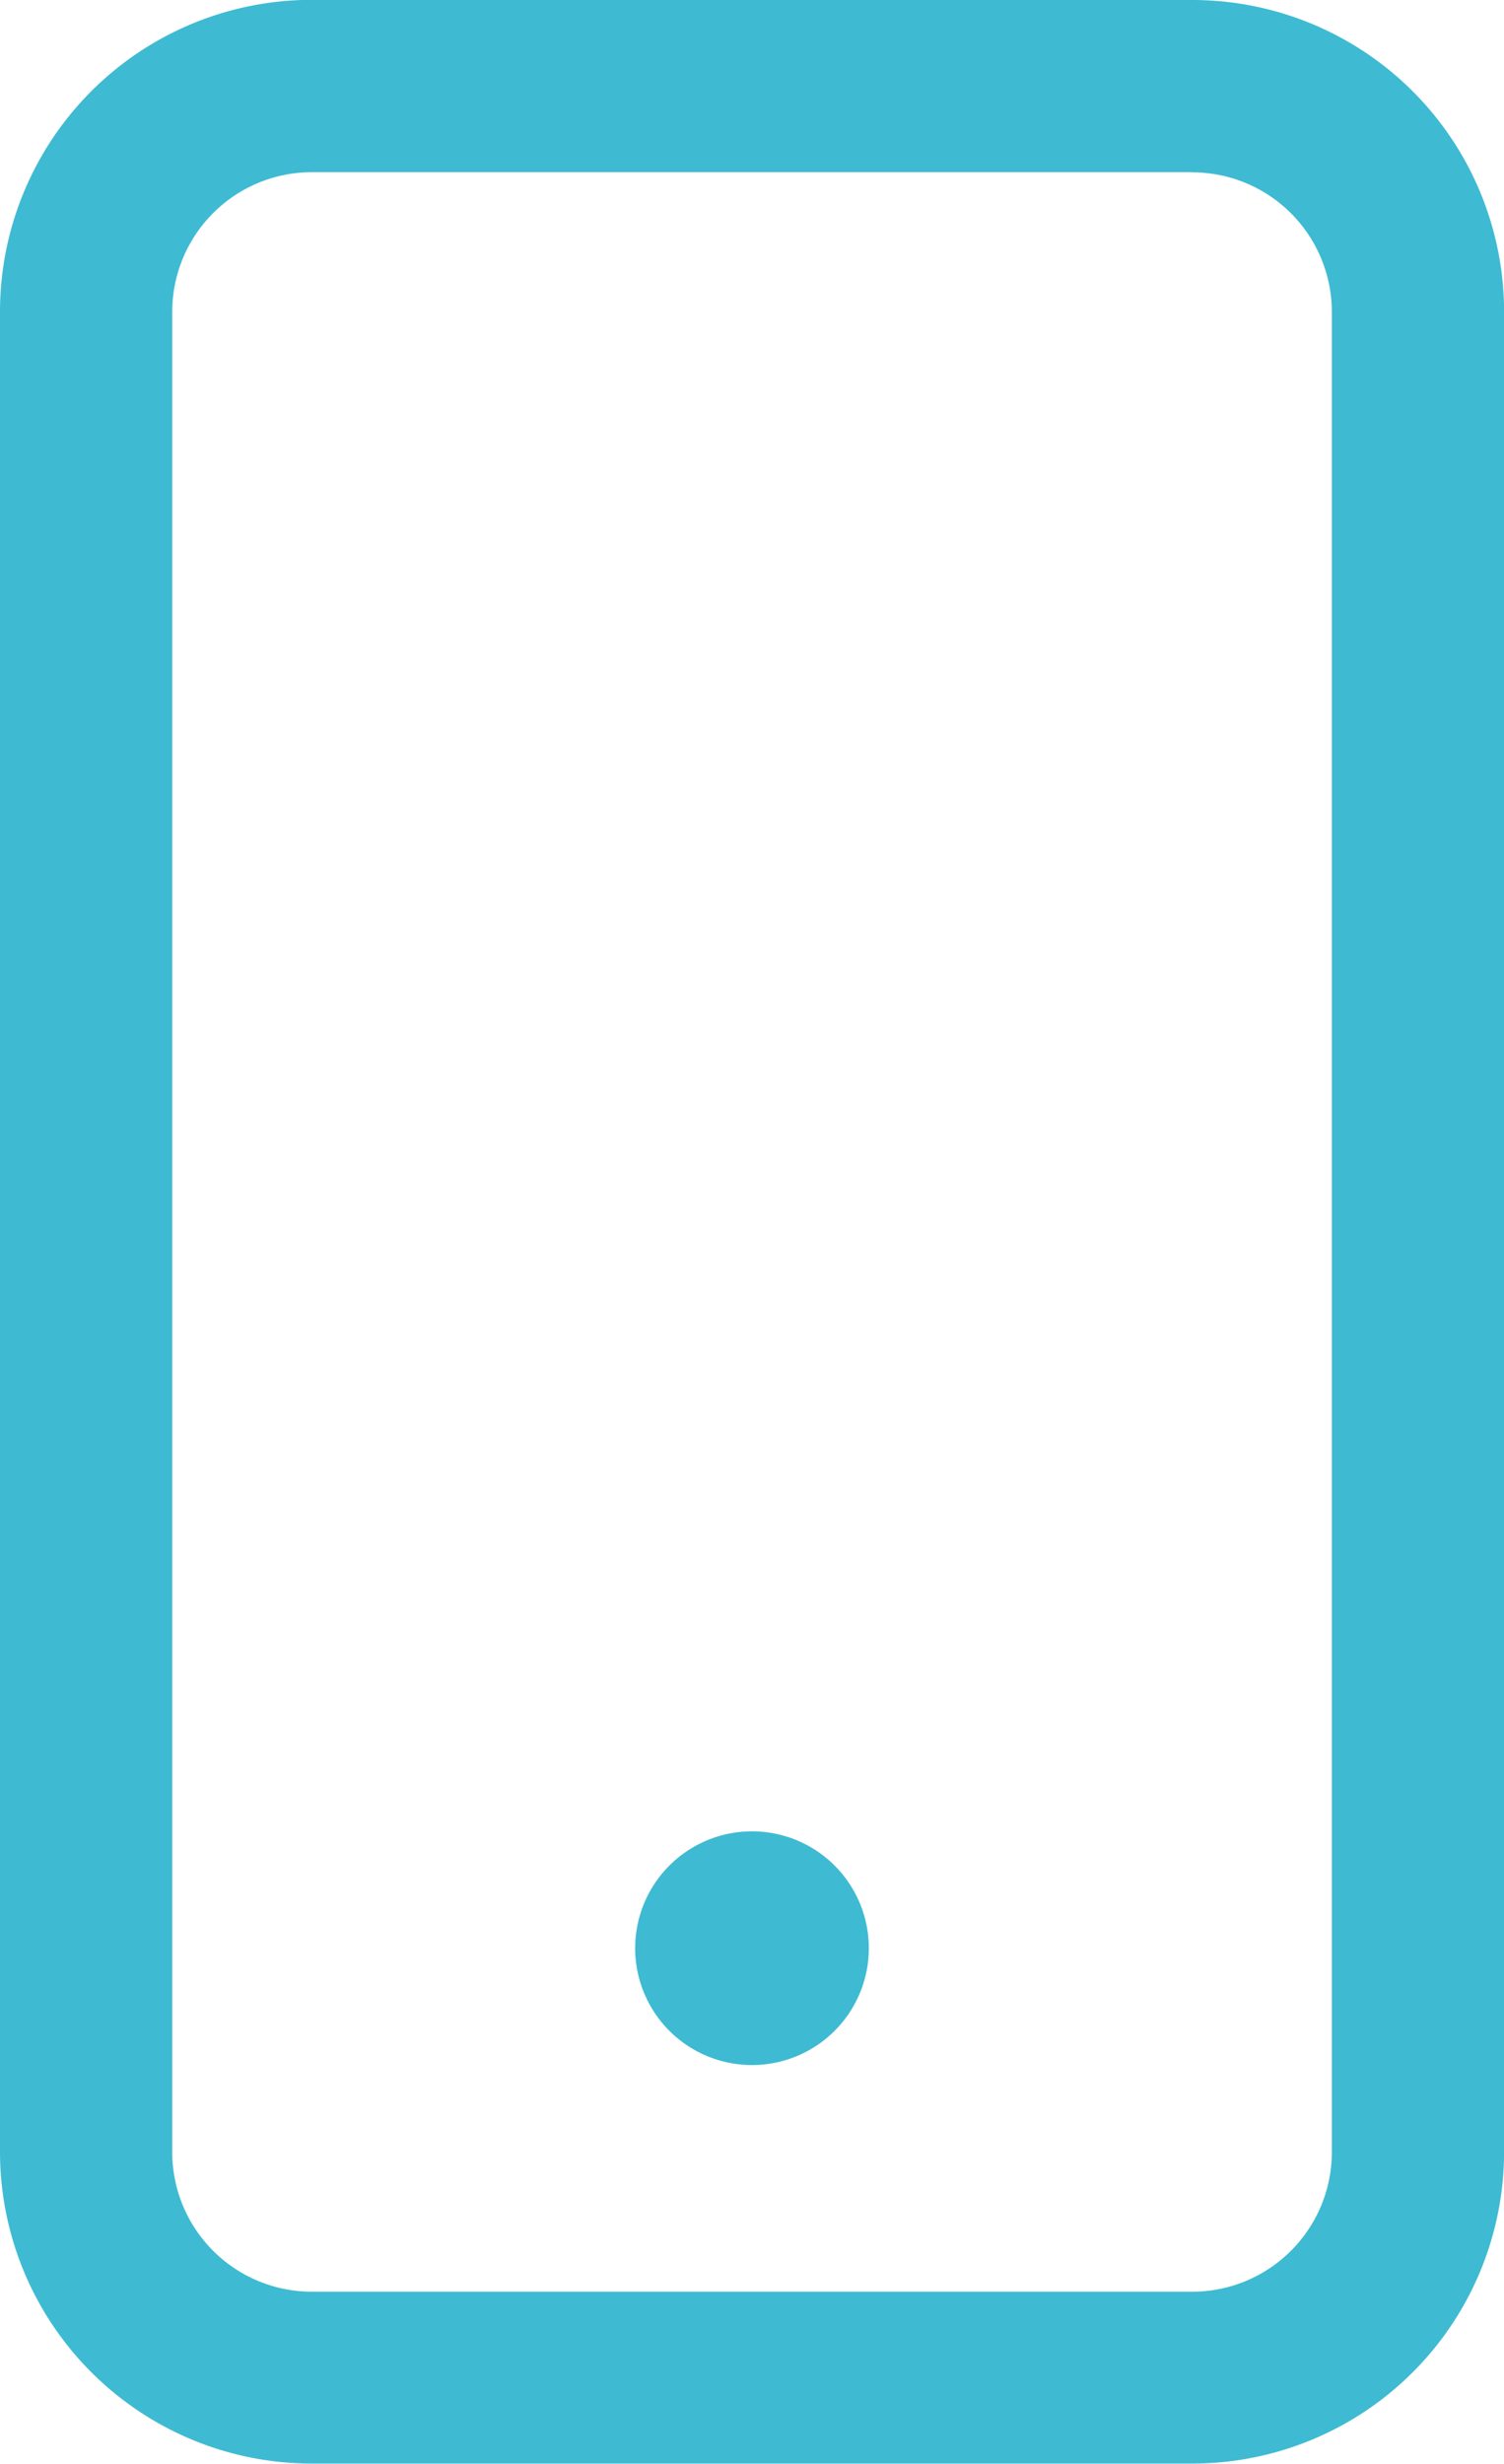 <svg xmlns="http://www.w3.org/2000/svg" id="Group_5440" width="19.386" height="31.751" viewBox="0 0 19.386 31.751">
    <defs>
        <style>
            .cls-1{fill:#3ebbd2}
        </style>
    </defs>
    <path id="Path_4373" d="M796.7 195.326a1.8 1.8 0 0 1 1.8 1.8v23.713a1.8 1.8 0 0 1-1.8 1.8h-11.347a1.8 1.8 0 0 1-1.8-1.8v-23.715a1.8 1.8 0 0 1 1.8-1.8H796.7m0-2.221h-11.347a4.019 4.019 0 0 0-4.02 4.019v23.713a4.019 4.019 0 0 0 4.02 4.019H796.7a4.019 4.019 0 0 0 4.02-4.019v-23.711a4.019 4.019 0 0 0-4.02-4.019z" class="cls-1" transform="translate(-781.333 -193.105)"/>
    <path id="Path_4374" d="M801.271 246.242a1.506 1.506 0 1 0 1.506 1.506 1.506 1.506 0 0 0-1.506-1.506z" class="cls-1" transform="translate(-791.578 -222.641)"/>
</svg>
